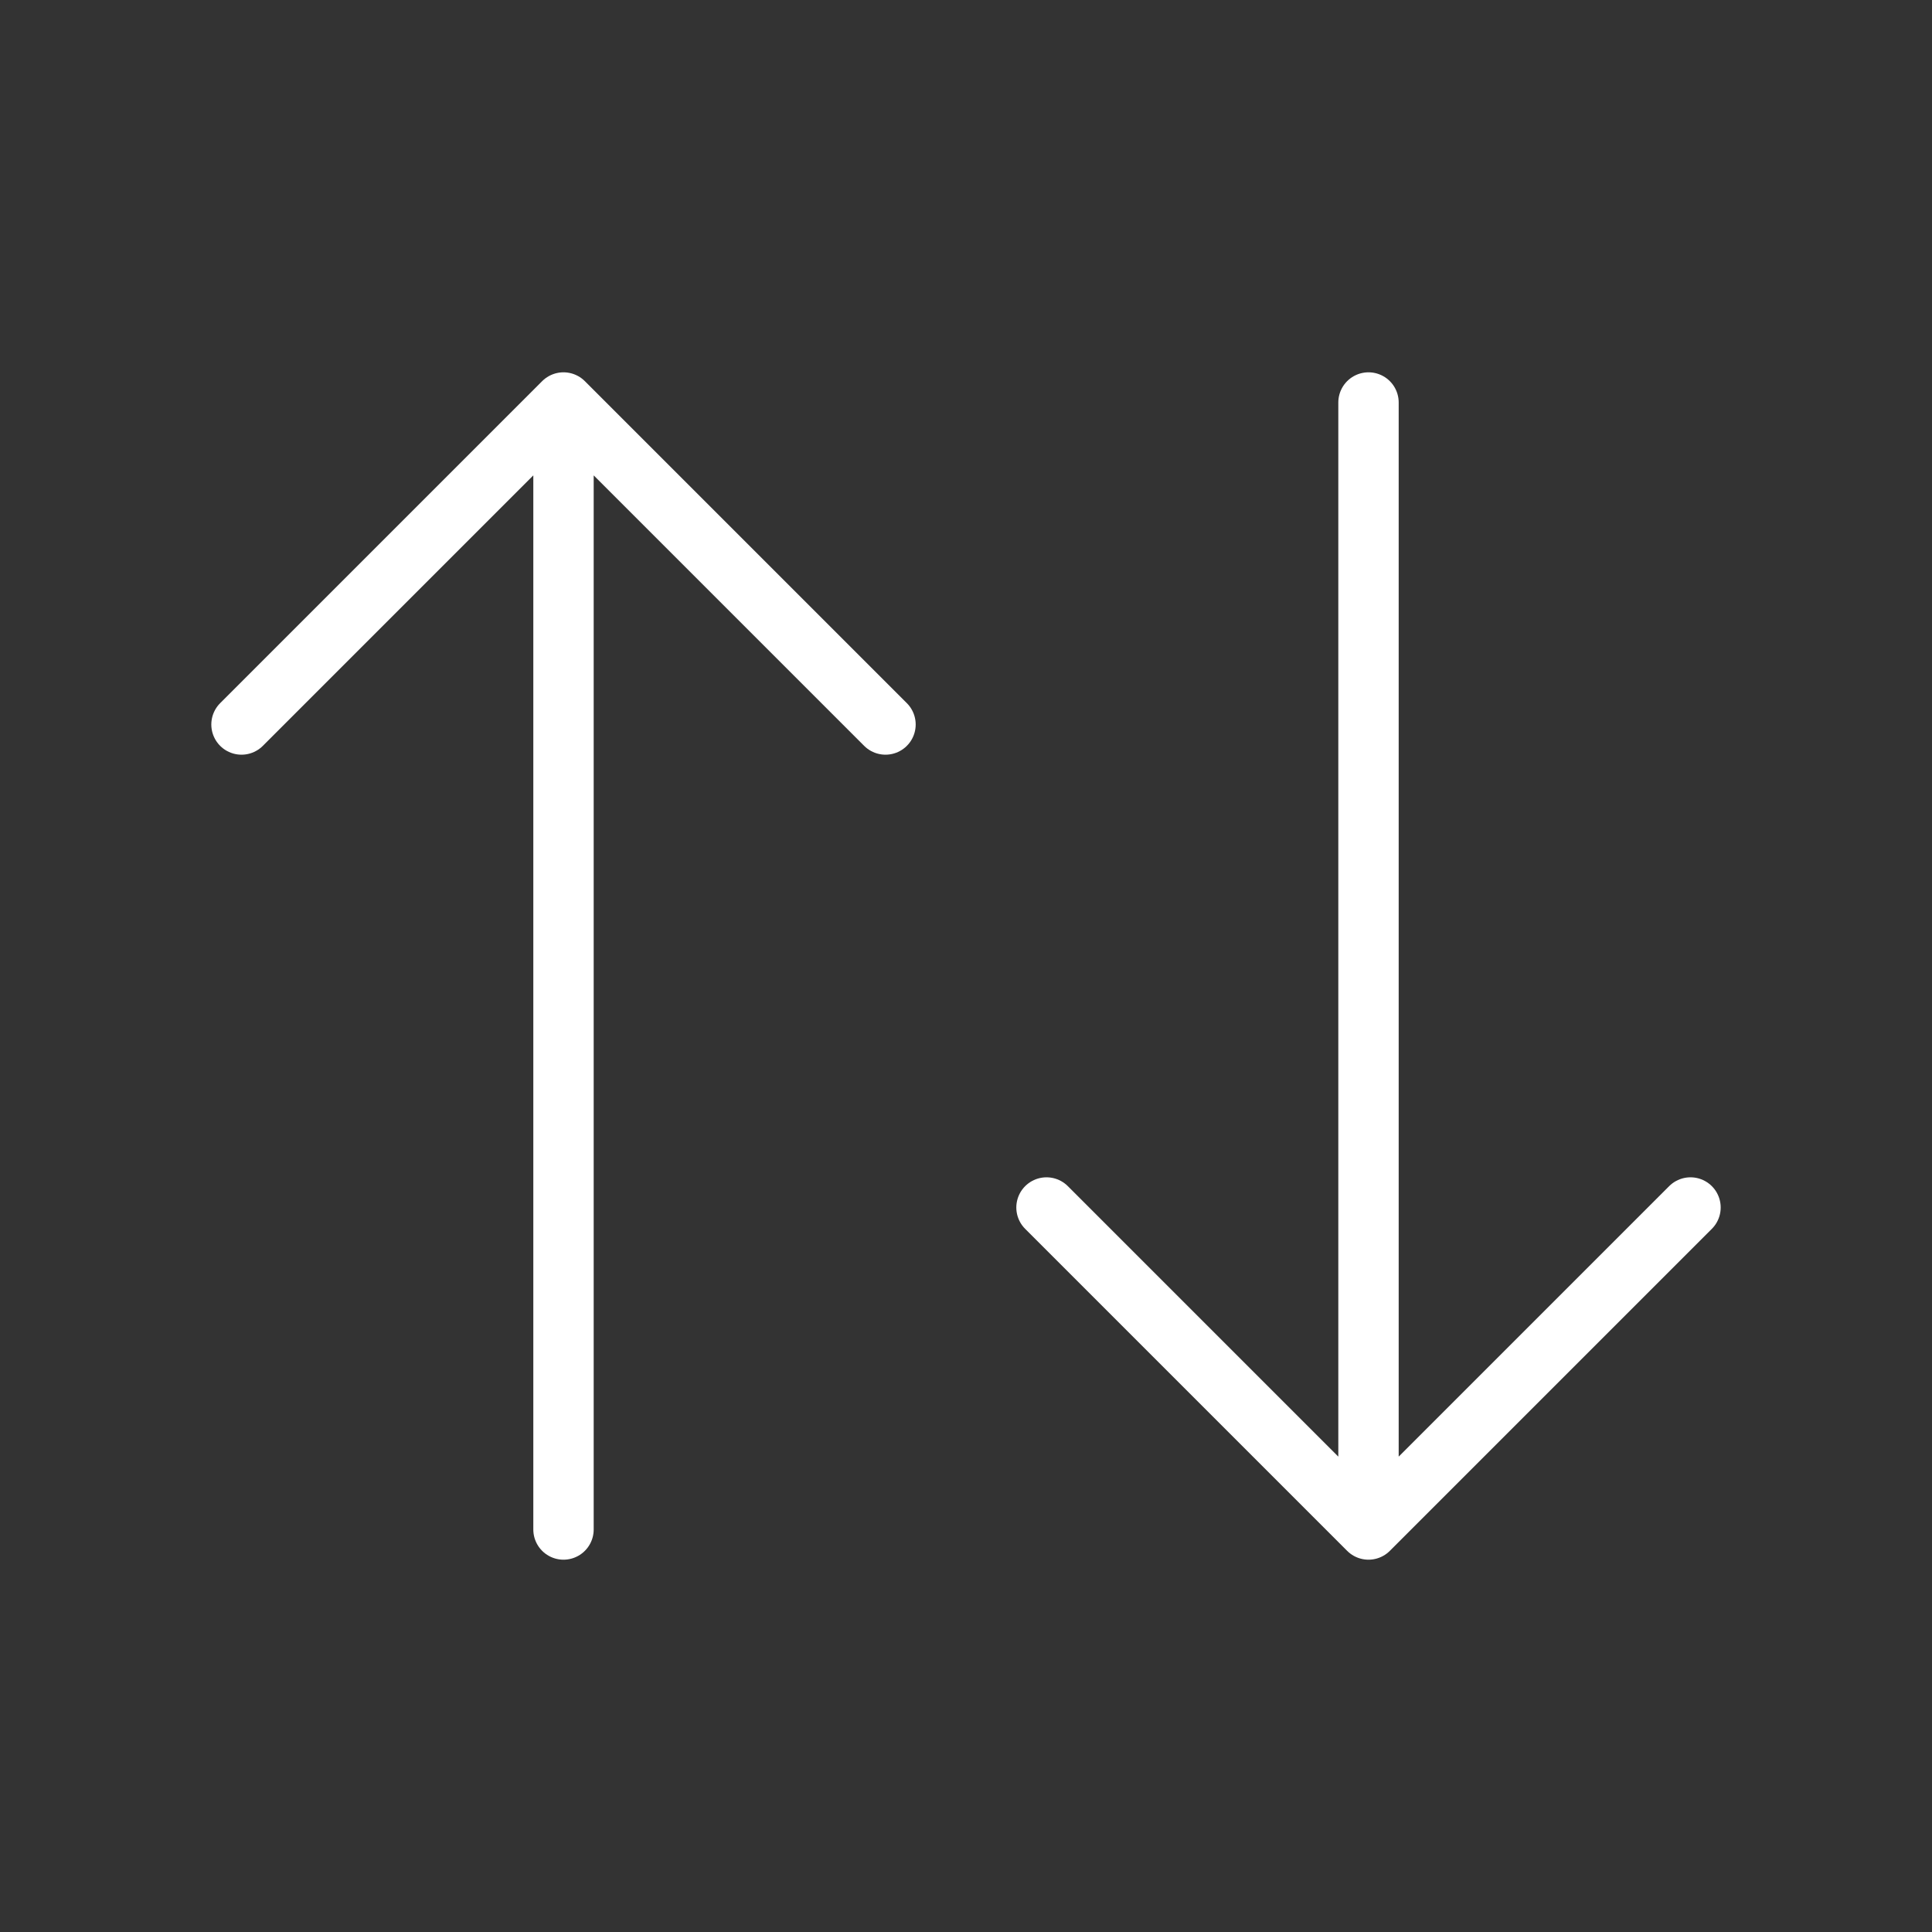 <svg width="48" height="48" viewBox="0 0 48 48" fill="none" xmlns="http://www.w3.org/2000/svg">
<rect x="0" y="0" width="48" height="48" fill="#333333" stroke="none"/>
<g clip-path="url(#clip0_2517_29642)">
<path d="M6 18L14 10M14 10L22 18M14 10V38" stroke="white" stroke-width="1.5" stroke-linecap="round" stroke-linejoin="round"/>
<path d="M42 30L34 38M34 38L26 30M34 38V10" stroke="white" stroke-width="1.5" stroke-linecap="round" stroke-linejoin="round"/>
</g>
<defs>
<clipPath id="clip0_2517_29642">
<rect width="48" height="48" fill="white"/>
</clipPath>
</defs>
</svg>
